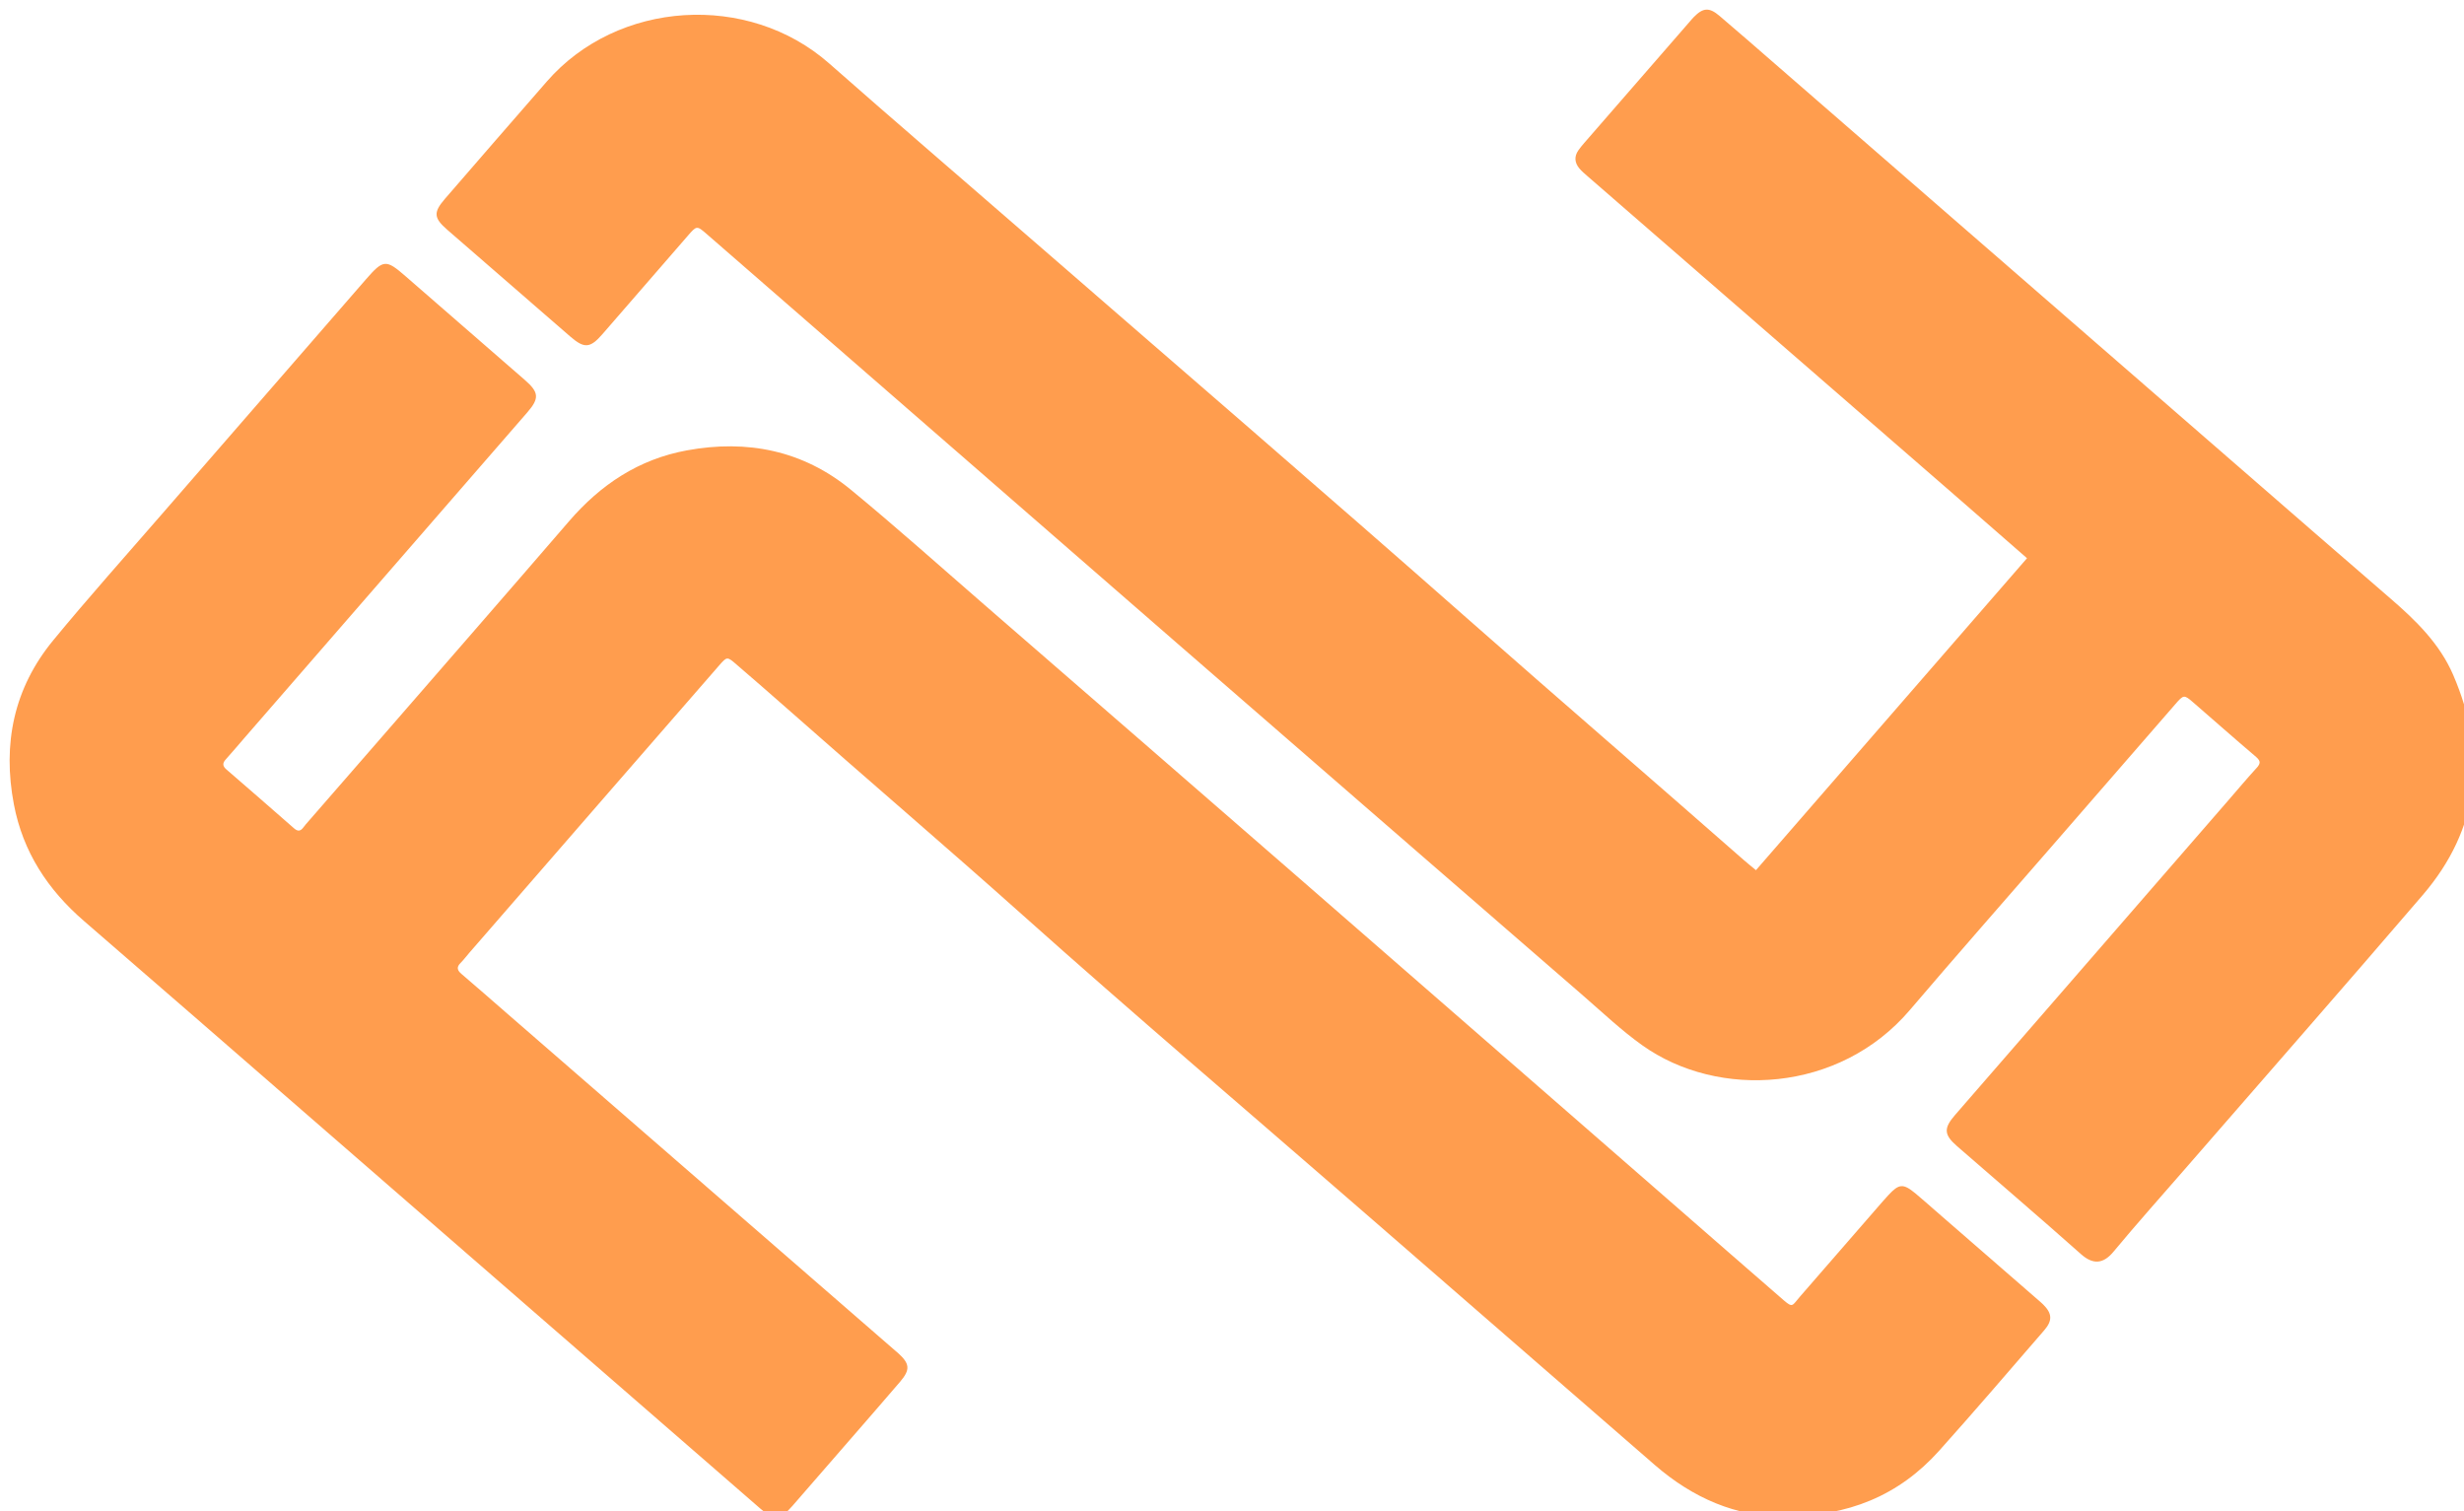 <?xml version="1.0" encoding="UTF-8" standalone="no"?>
<svg width="256px" height="157px" viewBox="0 0 256 157" version="1.1" xmlns="http://www.w3.org/2000/svg" xmlns:xlink="http://www.w3.org/1999/xlink" preserveAspectRatio="xMidYMid">
	<g fill="rgb(255,157,78)">
		<path d="M211.686,134.995 C208.173,131.942 204.66,128.89 201.147,125.837 C200.444,125.227 199.752,124.603 199.036,124.009 C197.733,122.927 197.305,122.964 196.188,124.172 C195.802,124.59 195.43,125.02 195.056,125.45 C192.377,128.533 189.703,131.622 187.016,134.7 C186.202,135.633 186.285,135.917 185.329,135.091 C181.73,131.98 177.852,128.58 174.264,125.456 C161.084,113.977 147.913,102.487 134.727,91.015 C123.92,81.612 113.1,72.226 102.281,62.838 C97.672,58.839 93.124,54.765 88.414,50.889 C83.437,46.792 77.636,45.638 71.352,46.792 C66.358,47.709 62.4,50.348 59.117,54.157 C52.635,61.677 46.106,69.158 39.595,76.654 C36.984,79.66 34.371,82.664 31.752,85.664 C31.439,86.023 31.202,86.628 30.543,86.05 C28.213,84.002 25.869,81.969 23.522,79.939 C23.132,79.602 23.093,79.299 23.447,78.906 C24.139,78.137 24.804,77.345 25.482,76.564 C35.252,65.323 45.023,54.083 54.789,42.839 C56.051,41.385 55.999,40.757 54.542,39.488 C50.408,35.887 46.265,32.298 42.133,28.697 C40.113,26.937 39.831,26.94 38.034,29.005 C30.94,37.158 23.849,45.315 16.765,53.477 C13.003,57.812 9.174,62.093 5.528,66.524 C1.431,71.502 0.246,77.272 1.443,83.57 C2.382,88.506 4.962,92.432 8.723,95.682 C16.901,102.749 25.049,109.849 33.207,116.938 C48.469,130.201 63.729,143.466 78.993,156.727 C80.424,157.971 81.06,157.91 82.336,156.443 C84.304,154.18 86.271,151.916 88.238,149.651 C90,147.621 91.77,145.596 93.518,143.552 C94.597,142.29 94.533,141.671 93.285,140.552 C93.208,140.482 93.126,140.42 93.048,140.352 C79.539,128.619 66.031,116.885 52.523,105.152 C51.001,103.829 49.486,102.497 47.951,101.189 C47.513,100.815 47.402,100.49 47.848,100.045 C48.177,99.718 48.454,99.339 48.759,98.988 C53.574,93.444 58.39,87.9 63.207,82.359 C67.041,77.949 70.876,73.539 74.715,69.134 C75.532,68.198 75.551,68.199 76.505,69.023 C78.266,70.544 80.027,72.065 81.77,73.606 C89.903,80.795 98.16,87.841 106.257,95.074 C117.634,105.235 129.255,115.122 140.771,125.128 C151.154,134.149 161.538,143.172 171.921,152.194 C175.893,155.646 180.44,157.601 185.326,157.524 C192.008,157.562 197.304,155.37 201.477,150.711 C205.169,146.59 208.768,142.386 212.389,138.202 C213.272,137.181 213.206,136.437 212.265,135.512 C212.081,135.331 211.881,135.165 211.686,134.995"></path>
		<path d="M254.881,70.128 C253.477,66.865 250.986,64.446 248.343,62.166 C243.174,57.707 238.026,53.224 232.873,48.746 C216.712,34.703 200.554,20.658 184.393,6.614 C182.481,4.952 180.574,3.283 178.642,1.644 C177.572,0.737 176.94,0.793 175.972,1.78 C175.827,1.927 175.696,2.088 175.56,2.244 C171.894,6.458 168.229,10.672 164.565,14.887 C164.362,15.121 164.164,15.362 163.987,15.615 C163.544,16.251 163.595,16.89 164.069,17.473 C164.328,17.791 164.652,18.058 164.964,18.329 C177.886,29.555 190.811,40.779 203.733,52.004 C205.993,53.967 208.245,55.94 210.598,57.994 C201.177,68.837 191.827,79.597 182.436,90.404 C181.92,89.974 181.518,89.653 181.132,89.315 C171.654,80.989 162.092,72.762 152.629,64.418 C137.191,50.806 121.586,37.383 106.049,23.883 C99.413,18.117 92.738,12.395 86.141,6.584 C77.73,-0.824 64.172,0.01 56.811,8.469 C53.28,12.526 49.745,16.58 46.231,20.651 C45.003,22.072 45.064,22.649 46.469,23.87 C50.723,27.568 54.98,31.263 59.239,34.956 C60.704,36.226 61.309,36.188 62.586,34.72 C65.54,31.326 68.485,27.924 71.433,24.525 C72.391,23.42 72.392,23.417 73.448,24.335 C89.679,38.455 105.904,52.581 122.141,66.693 C136.271,78.973 150.411,91.241 164.555,103.505 C166.546,105.232 168.463,107.052 170.614,108.587 C178.529,114.238 191.104,113.525 198.419,104.941 C203.249,99.274 208.171,93.685 213.054,88.062 C217.36,83.103 221.667,78.144 225.979,73.19 C226.886,72.148 226.908,72.147 227.9,73.004 C230.013,74.831 232.101,76.686 234.23,78.493 C234.786,78.965 235.032,79.212 234.364,79.88 C233.388,80.95 232.458,82.061 231.509,83.154 C222.047,94.047 212.584,104.937 203.126,115.833 C201.923,117.219 201.958,117.88 203.328,119.075 C207.615,122.814 211.946,126.503 216.195,130.285 C217.443,131.395 218.506,131.34 219.585,130.04 C221.995,127.136 224.514,124.322 226.99,121.472 C235.232,111.986 243.52,102.539 251.701,93 C257.618,86.101 258.431,78.377 254.881,70.128"></path>
	</g>
</svg>